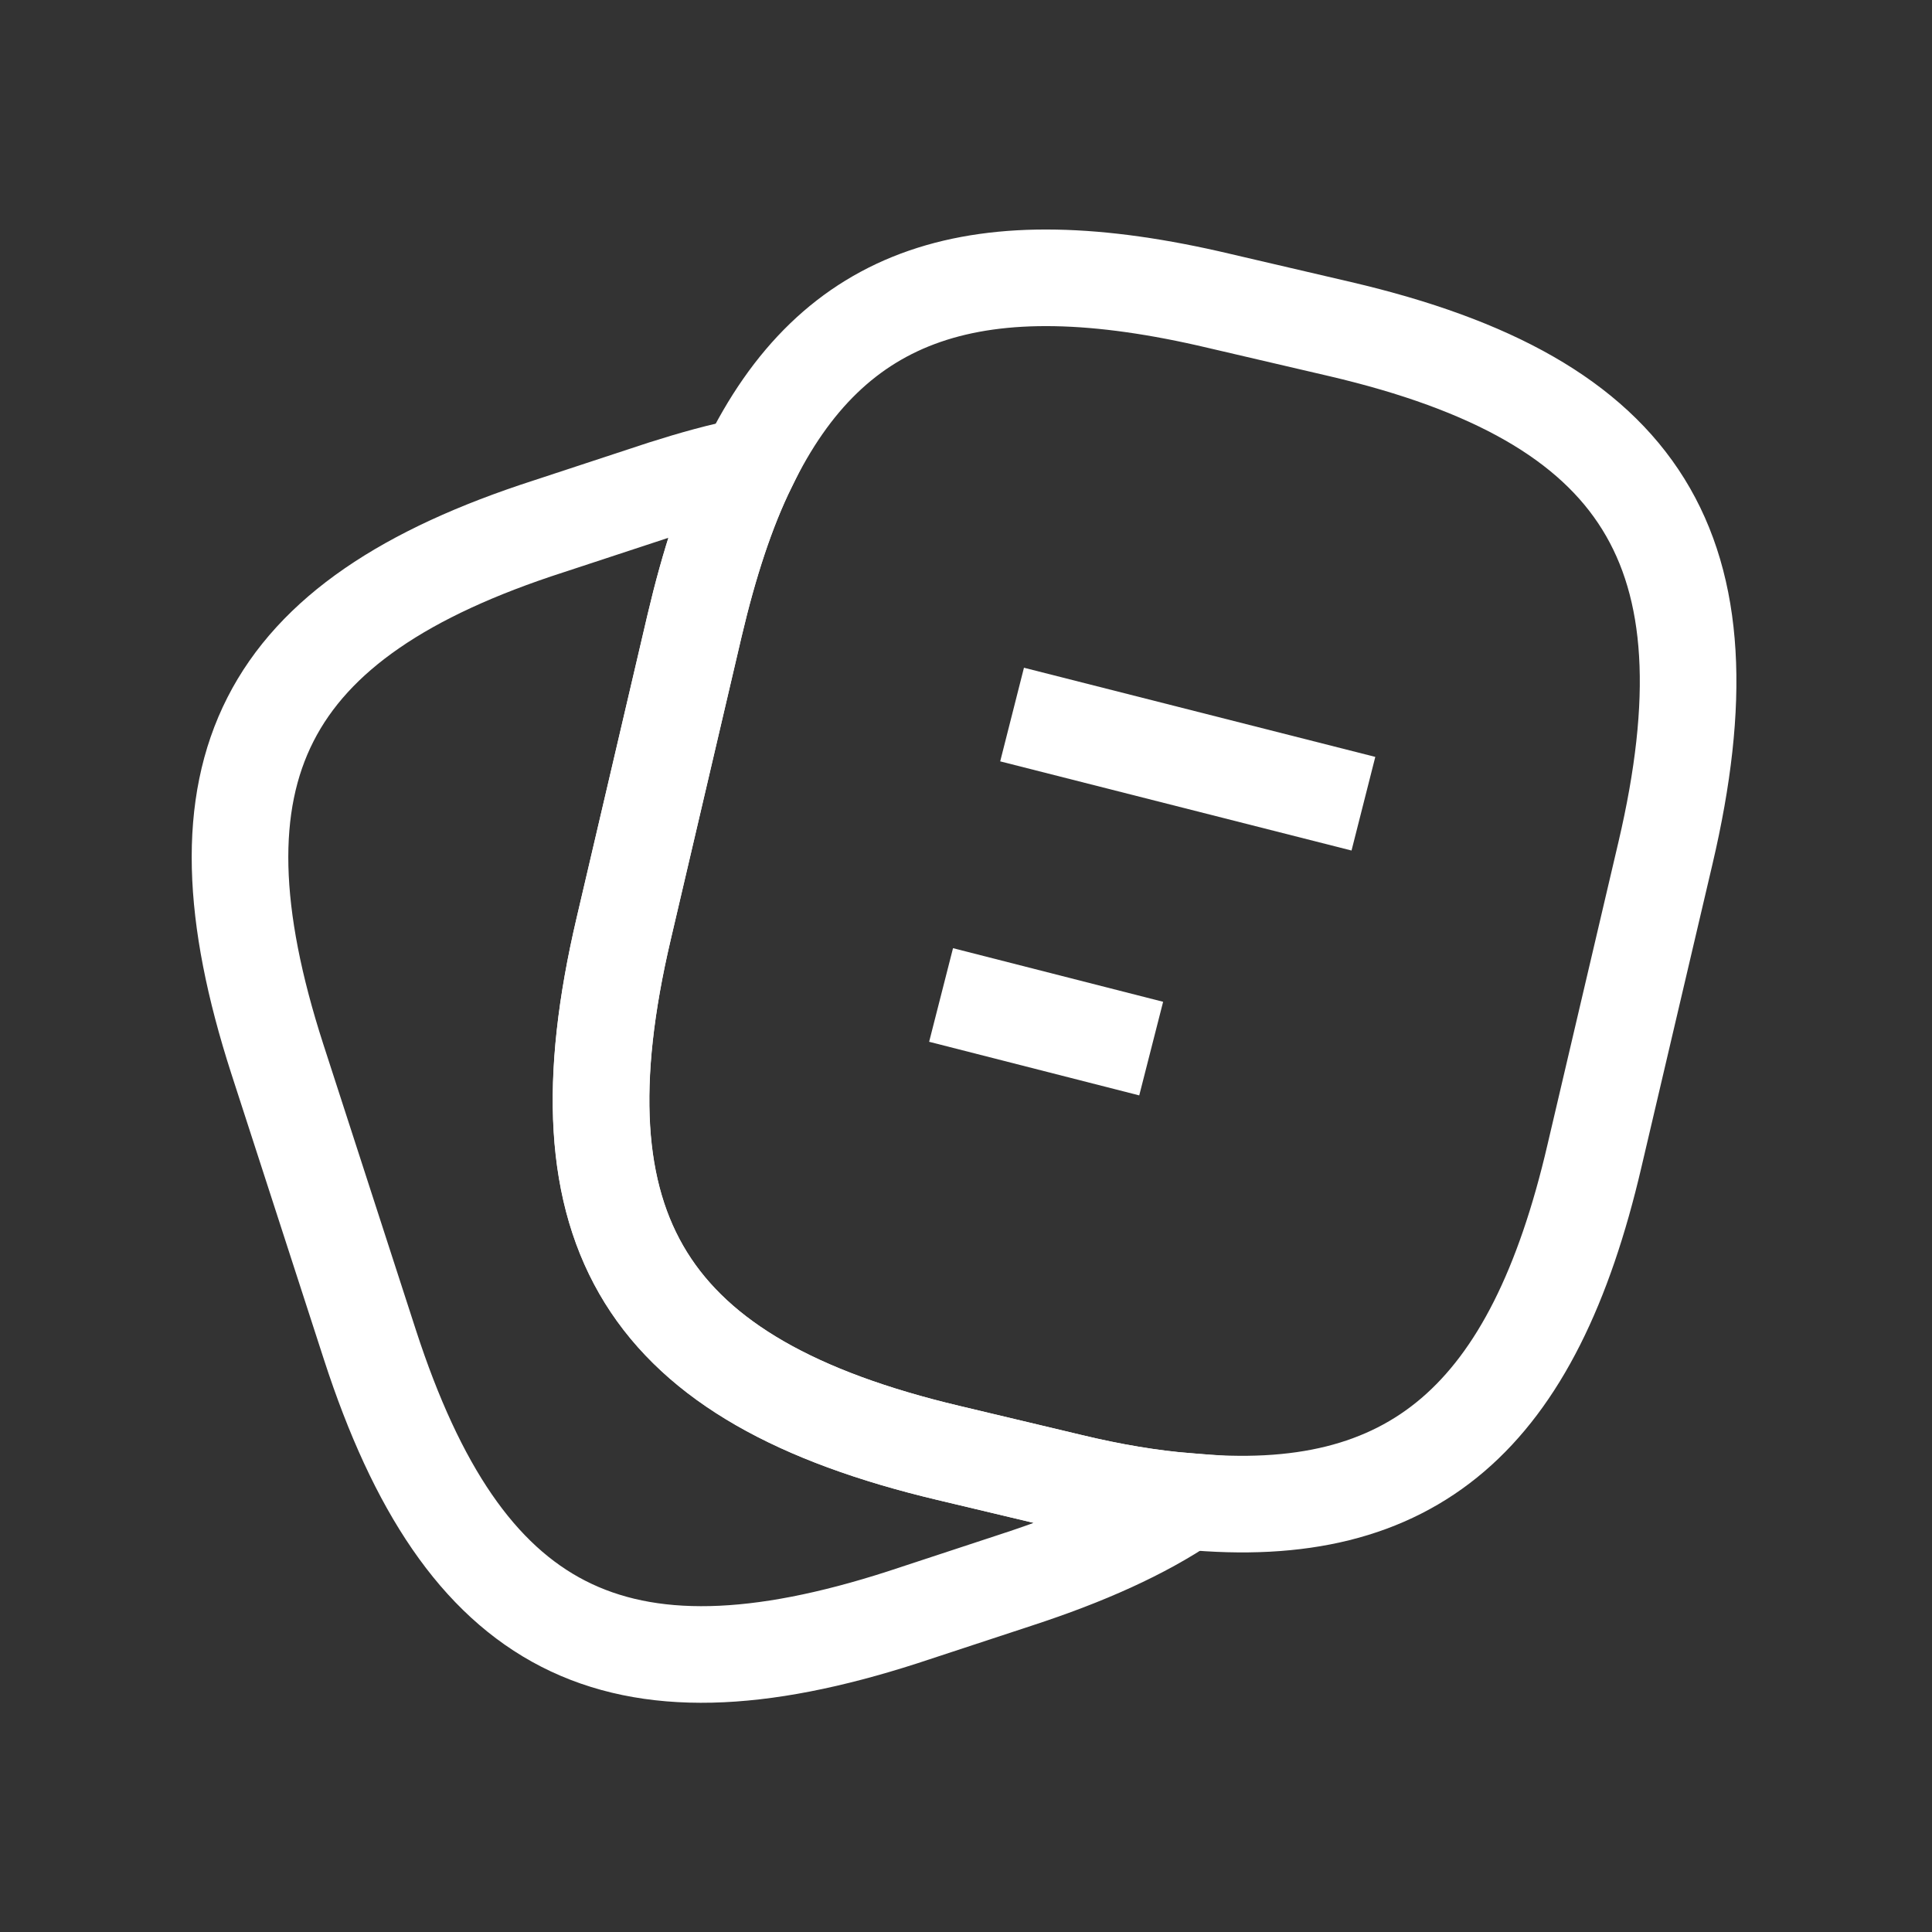 <svg width="20" height="20" viewBox="0 0 20 20" fill="none" xmlns="http://www.w3.org/2000/svg">
<rect x="0" y="0" width="20" height="20" fill="#333333" stroke="none"/>
<path d="M17.241 8.83L16.506 11.965C15.876 14.672 14.631 15.767 12.291 15.542C11.916 15.512 11.511 15.445 11.076 15.34L9.816 15.04C6.689 14.297 5.721 12.752 6.456 9.617L7.191 6.475C7.341 5.837 7.521 5.282 7.746 4.825C8.624 3.01 10.116 2.522 12.621 3.115L13.874 3.407C17.016 4.142 17.976 5.695 17.241 8.83Z" stroke="white" strokeLinecap="round" strokeLinejoin="round"/>
<path d="M12.29 15.543C11.825 15.858 11.24 16.12 10.527 16.353L9.342 16.743C6.365 17.703 4.797 16.9 3.83 13.923L2.87 10.96C1.91 7.983 2.705 6.408 5.682 5.448L6.867 5.058C7.175 4.96 7.467 4.878 7.745 4.825C7.52 5.283 7.34 5.838 7.19 6.475L6.455 9.618C5.72 12.753 6.687 14.298 9.815 15.04L11.075 15.34C11.51 15.445 11.915 15.513 12.29 15.543Z" stroke="white" strokeLinecap="round" strokeLinejoin="round"/>
<path d="M10.477 7.397L14.114 8.32" stroke="white" strokeLinecap="round" strokeLinejoin="round"/>
<path d="M9.742 10.3L11.917 10.855" stroke="white" strokeLinecap="round" strokeLinejoin="round"/>
</svg>
